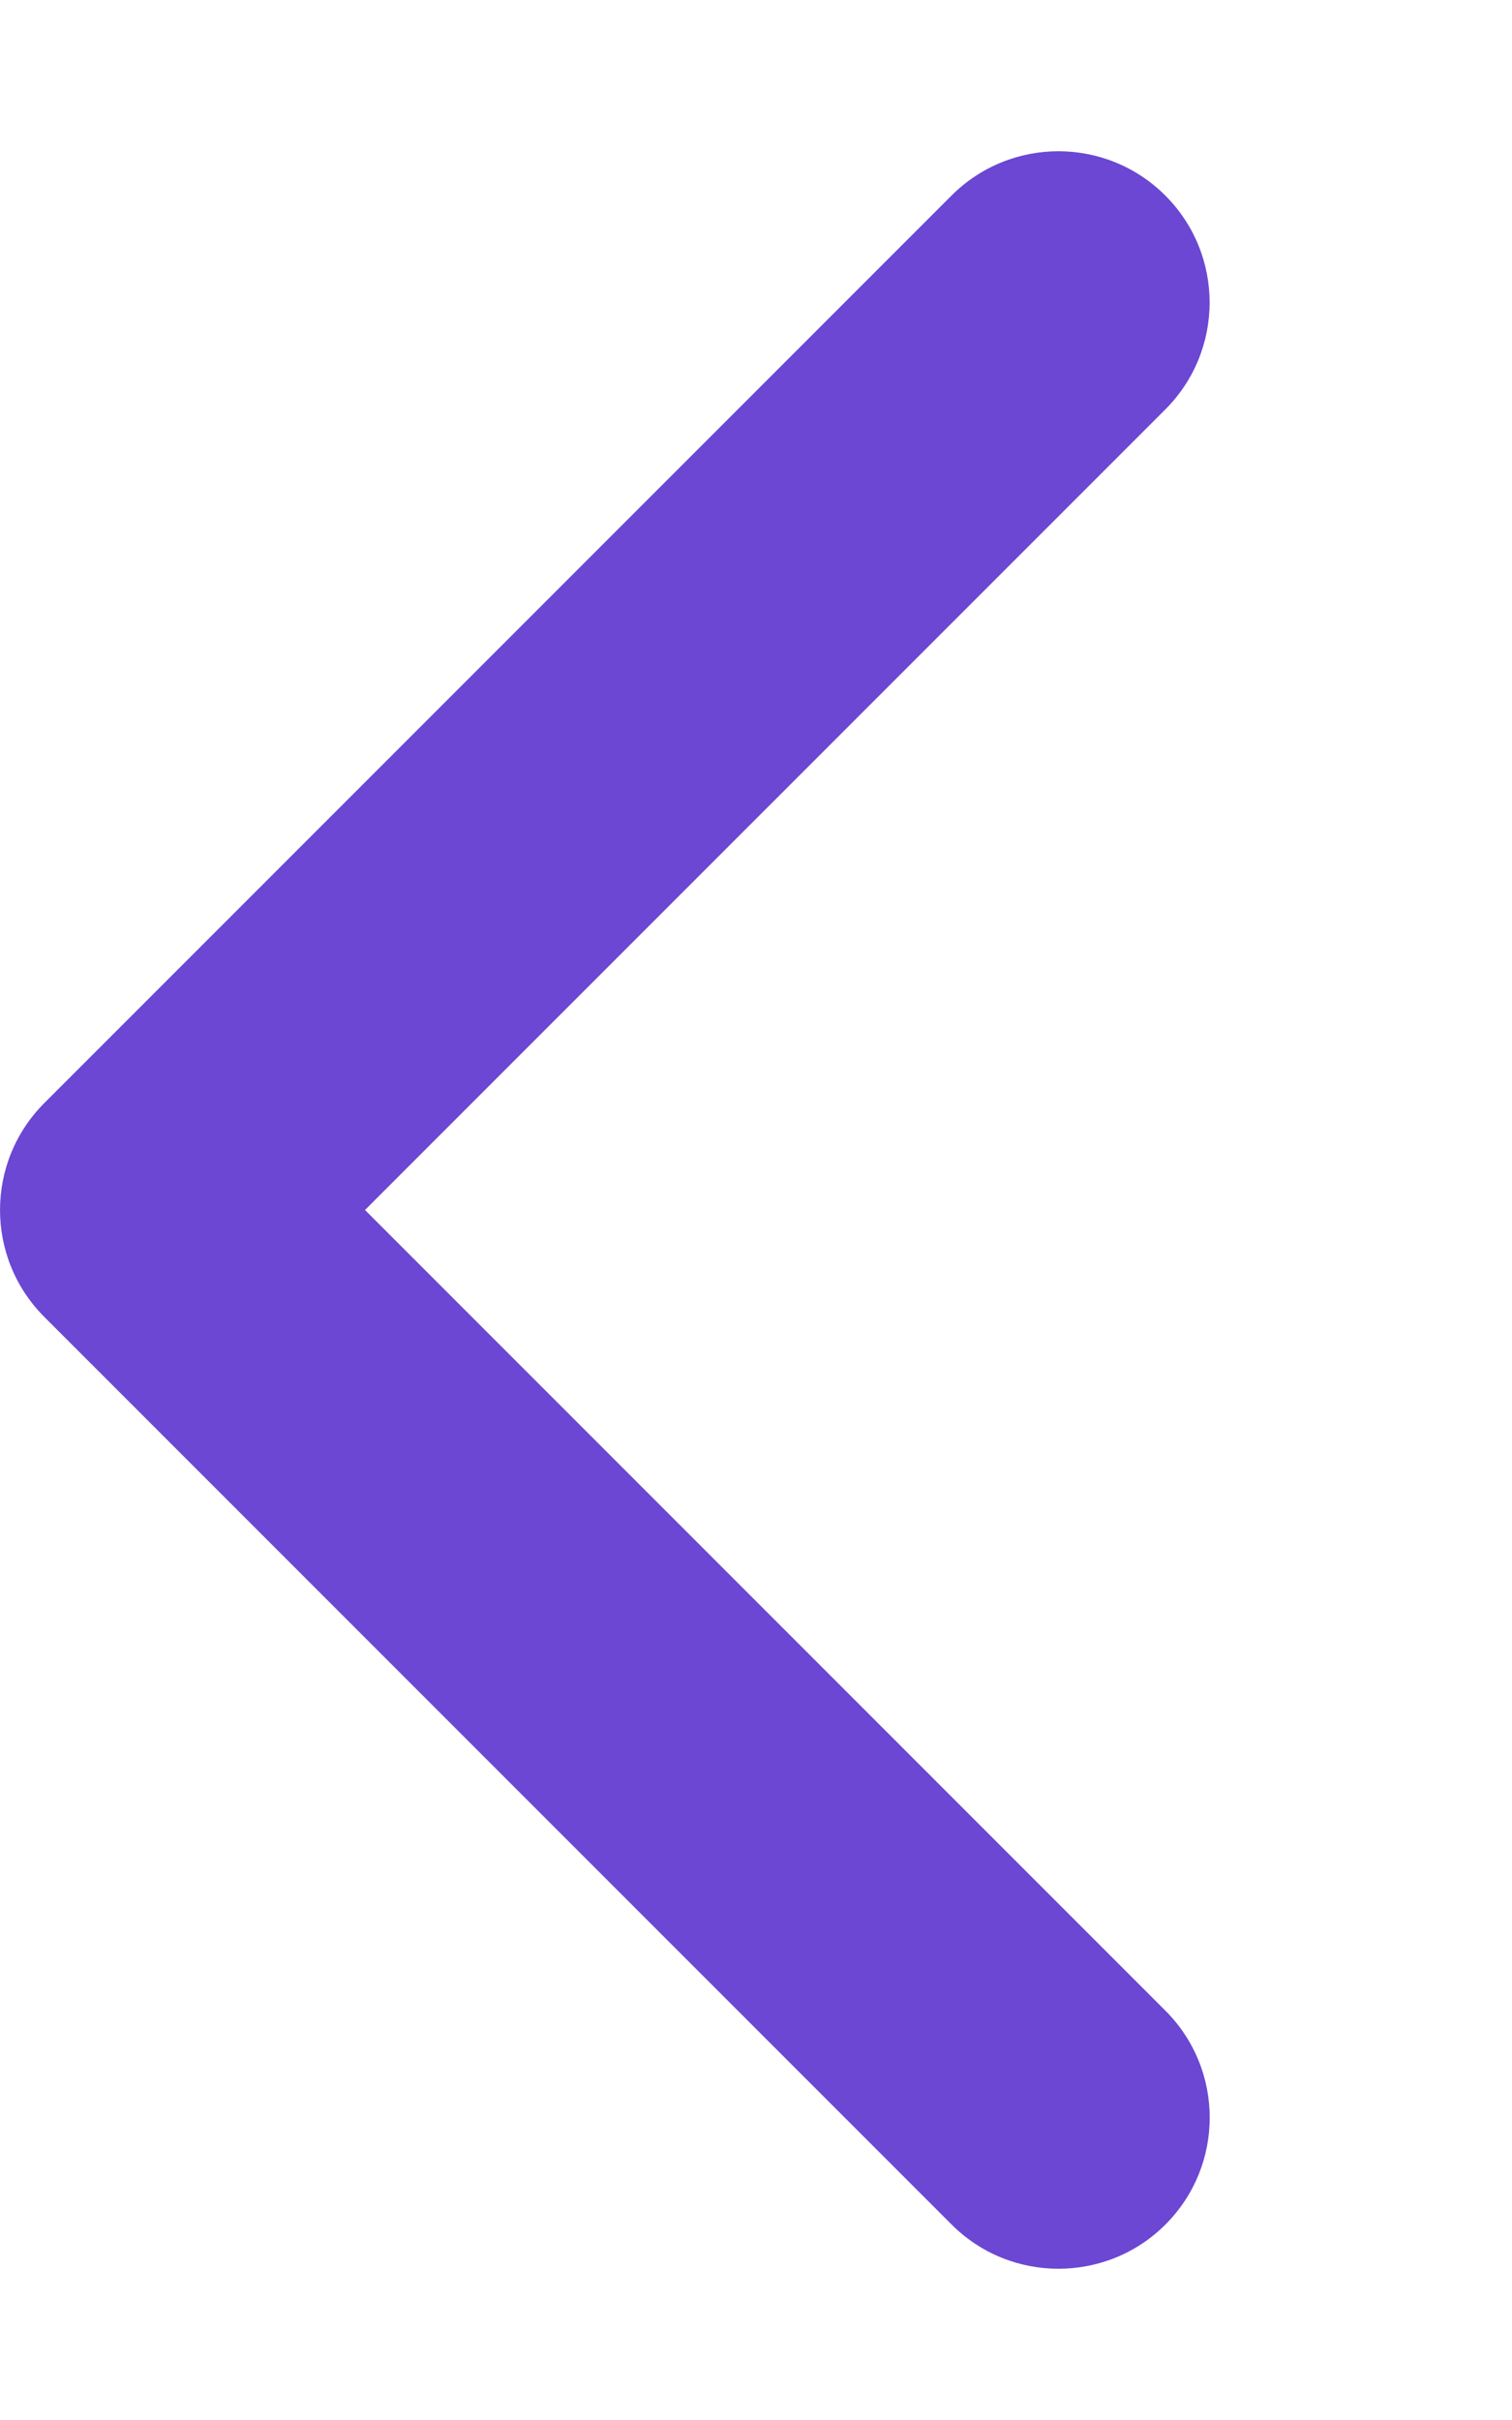 <svg xmlns="http://www.w3.org/2000/svg" fill="#6B47D3" viewBox="0 0 320 512"><!--! Font Awesome Pro 6.1.2 by @fontawesome - https://fontawesome.com License - https://fontawesome.com/license (Commercial License) Copyright 2022 Fonticons, Inc. --><path d="M224 480c-8.188 0-16.38-3.125-22.62-9.375l-192-192c-12.5-12.5-12.5-32.75 0-45.25l192-192c12.5-12.5 32.75-12.5 45.25 0s12.5 32.75 0 45.25L77.25 256l169.4 169.4c12.5 12.5 12.5 32.75 0 45.25C240.4 476.9 232.2 480 224 480z"/></svg>